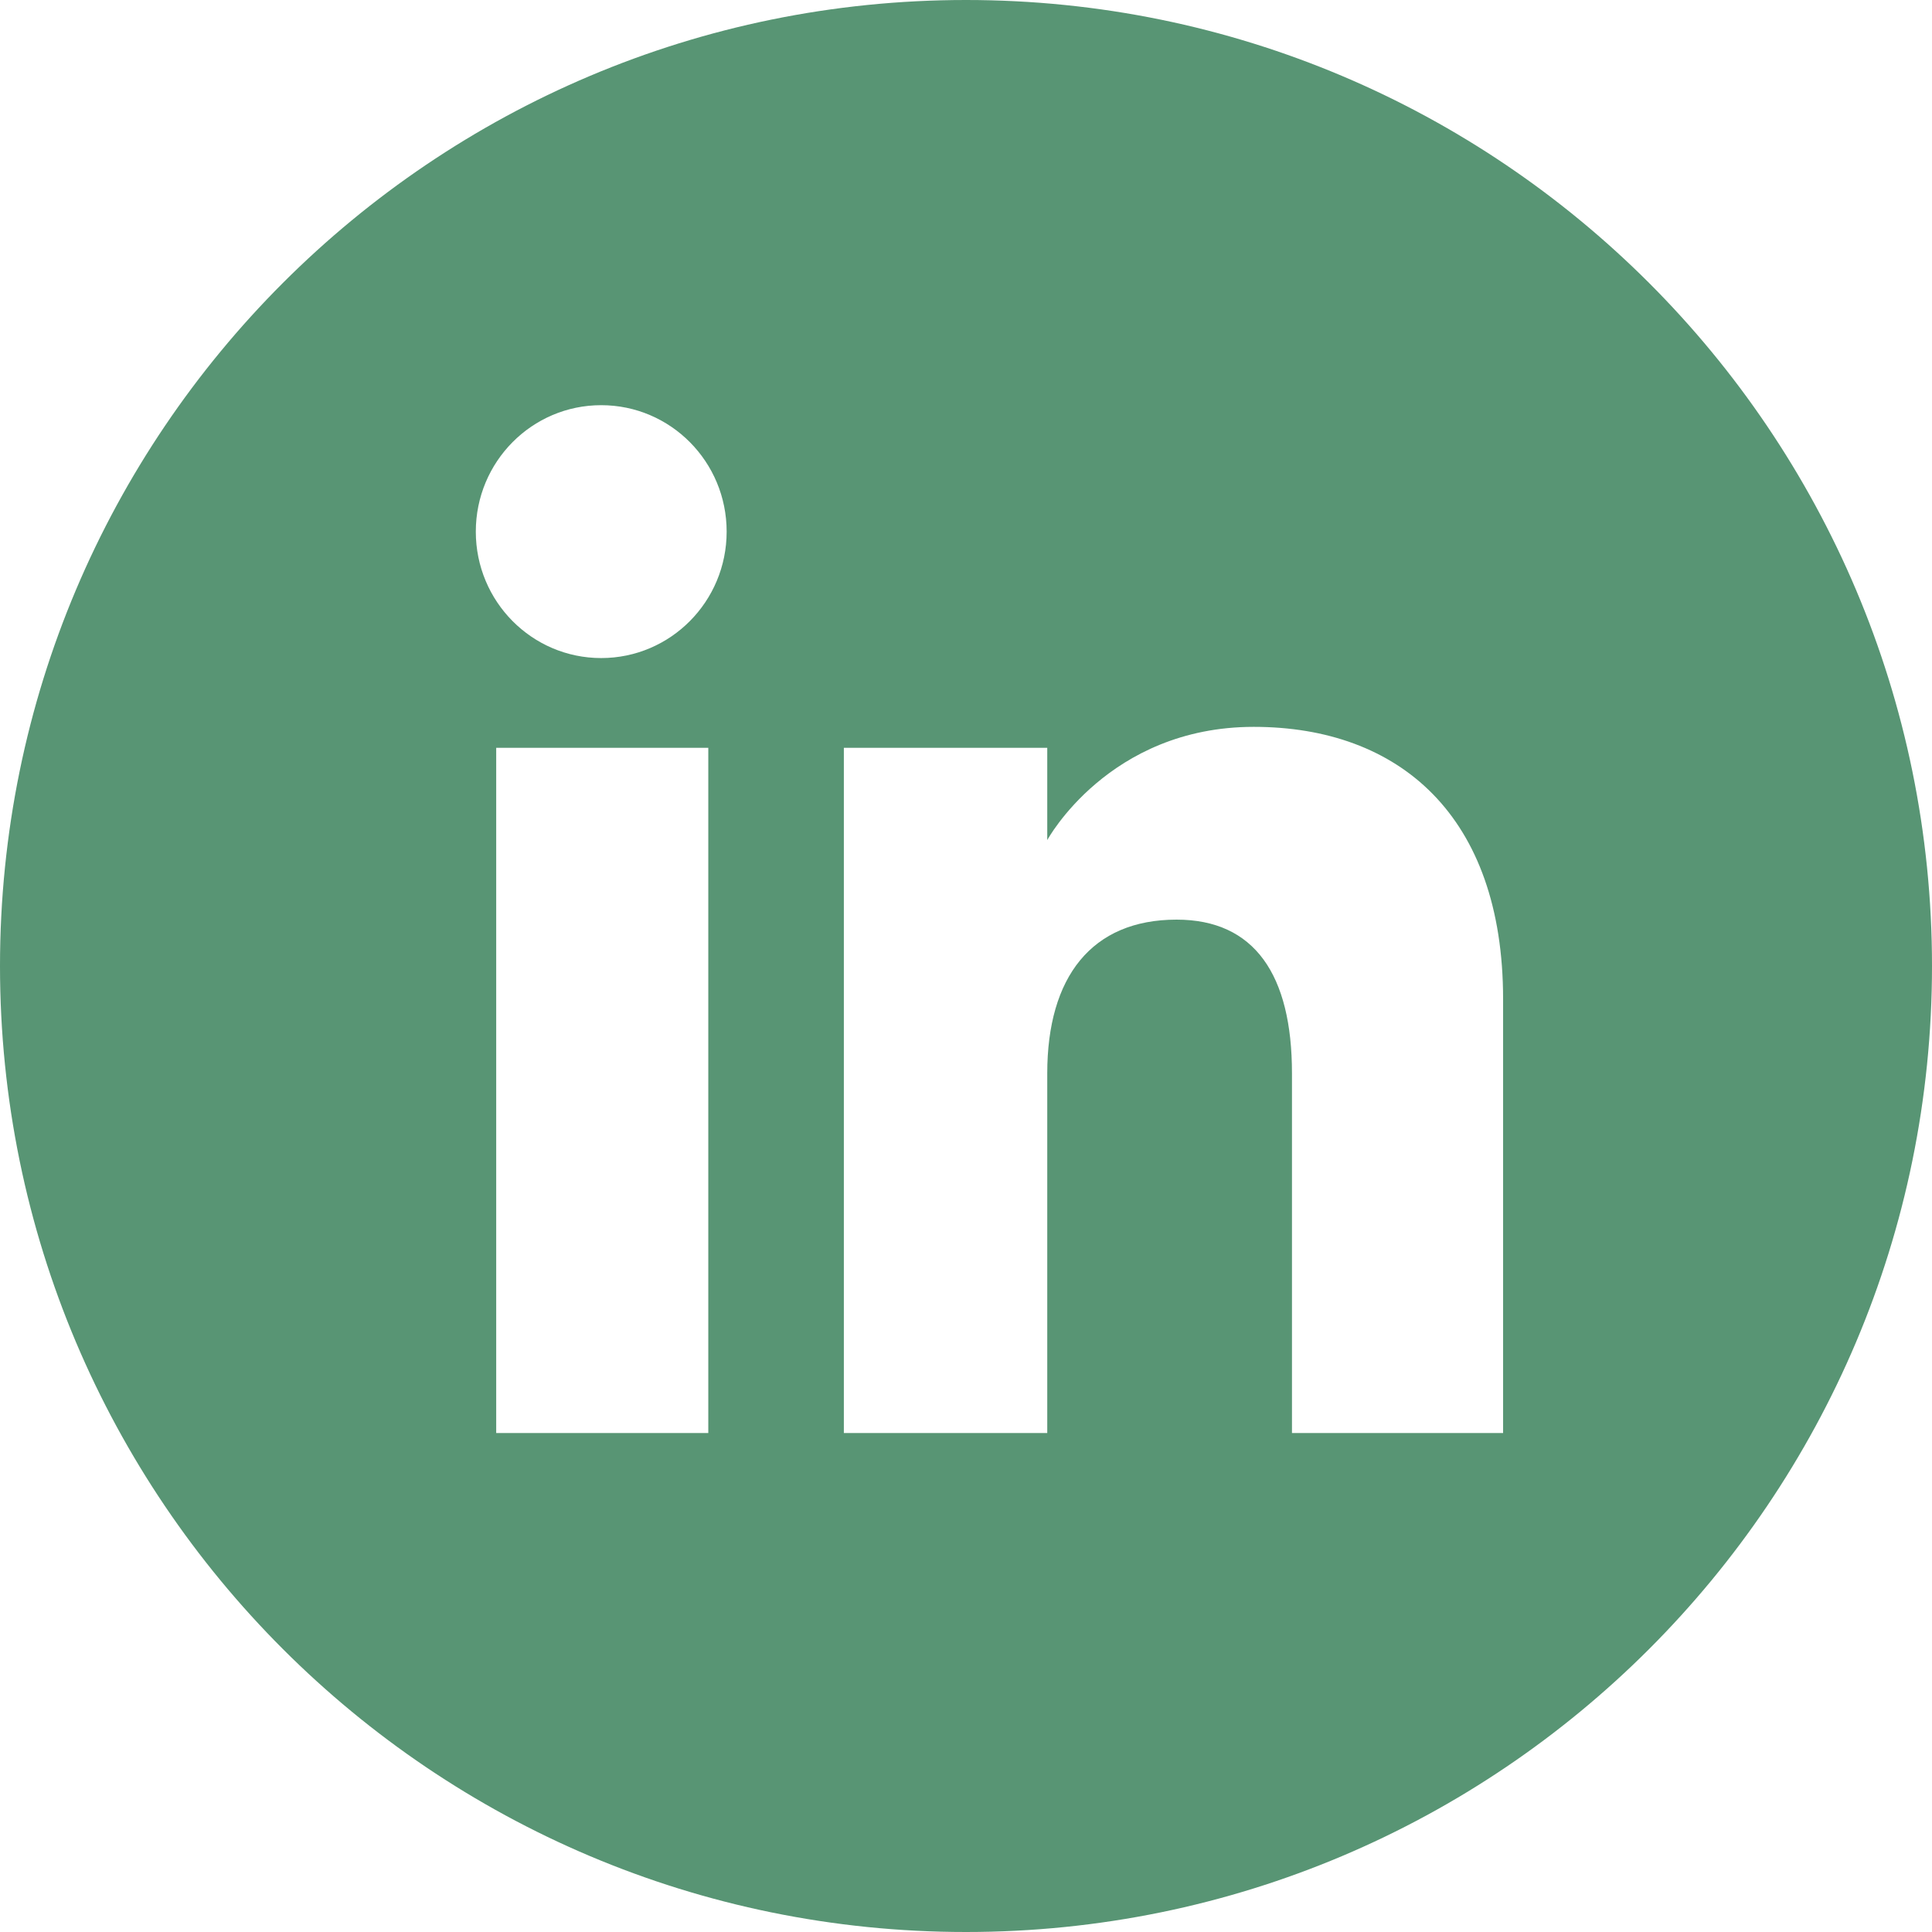 <svg width="18" height="18" viewBox="0 0 18 18" fill="none" xmlns="http://www.w3.org/2000/svg">
<path d="M9 0C4.029 0 0 4.029 0 9C0 13.971 4.029 18 9 18C13.971 18 18 13.971 18 9C18 4.029 13.97 0 9 0ZM6.599 13.351H4.623V6.967H6.599V13.351ZM5.601 6.131C4.956 6.131 4.433 5.604 4.433 4.953C4.433 4.302 4.956 3.775 5.601 3.775C6.247 3.775 6.77 4.302 6.77 4.953C6.77 5.604 6.247 6.131 5.601 6.131ZM14.004 13.351H12.037V10C12.037 9.081 11.688 8.568 10.962 8.568C10.171 8.568 9.757 9.102 9.757 10V13.351H7.862V6.967H9.757V7.827C9.757 7.827 10.328 6.772 11.681 6.772C13.035 6.772 14.004 7.599 14.004 9.309L14.004 13.351Z" fill="#589574"/>
</svg>
